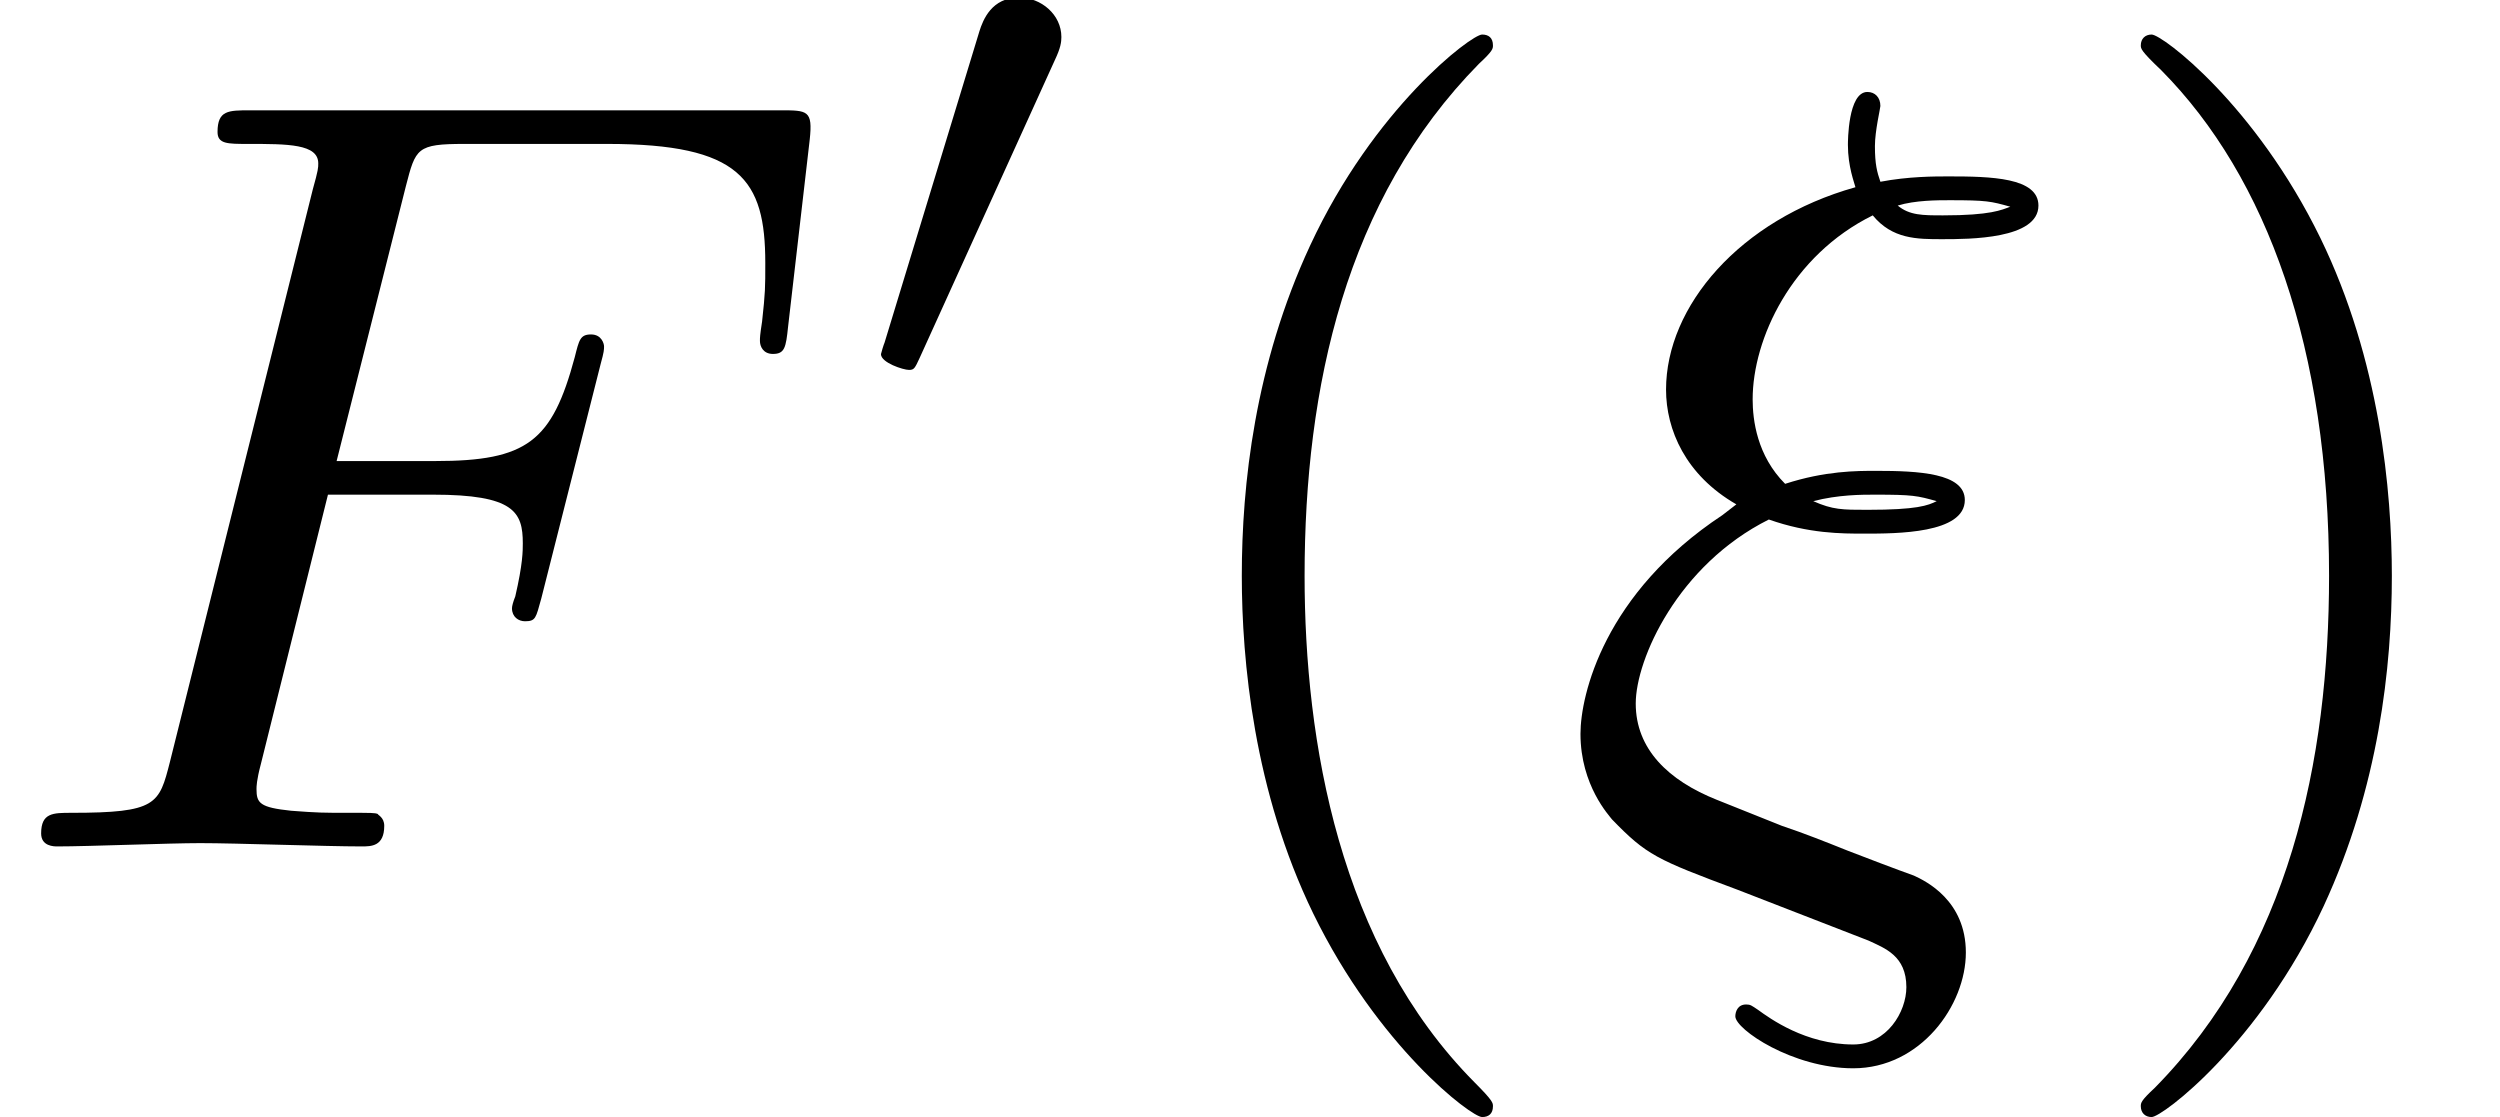 <?xml version='1.0' encoding='UTF-8'?>
<!-- This file was generated by dvisvgm 2.9.1 -->
<svg version='1.1' xmlns='http://www.w3.org/2000/svg' xmlns:xlink='http://www.w3.org/1999/xlink' width='24.249pt' height='10.835pt' viewBox='87.731 -57.647 24.249 10.835'>
<defs>
<path id='g2-48' d='M2.022-3.292C2.078-3.41 2.085-3.466 2.085-3.515C2.085-3.731 1.89-3.898 1.674-3.898C1.409-3.898 1.325-3.682 1.29-3.571L.37-.551C.363-.537 .335-.446 .335-.439C.335-.356 .551-.286 .607-.286C.656-.286 .663-.3 .711-.404L2.022-3.292Z'/>
<path id='g0-40' d='M3.475 2.52C3.475 2.488 3.475 2.467 3.297 2.289C1.984 .966 1.648-1.018 1.648-2.625C1.648-4.452 2.047-6.279 3.339-7.591C3.475-7.717 3.475-7.738 3.475-7.77C3.475-7.843 3.433-7.875 3.37-7.875C3.265-7.875 2.32-7.161 1.701-5.827C1.165-4.672 1.039-3.507 1.039-2.625C1.039-1.806 1.155-.535 1.732 .651C2.362 1.942 3.265 2.625 3.37 2.625C3.433 2.625 3.475 2.593 3.475 2.52Z'/>
<path id='g0-41' d='M3.034-2.625C3.034-3.444 2.919-4.714 2.341-5.901C1.711-7.192 .808-7.875 .704-7.875C.64-7.875 .599-7.833 .599-7.77C.599-7.738 .599-7.717 .798-7.528C1.827-6.489 2.425-4.819 2.425-2.625C2.425-.829 2.037 1.018 .735 2.341C.599 2.467 .599 2.488 .599 2.52C.599 2.583 .64 2.625 .704 2.625C.808 2.625 1.753 1.911 2.373 .578C2.908-.578 3.034-1.743 3.034-2.625Z'/>
<path id='g1-24' d='M1.617-3.213C.472-2.457 .241-1.47 .241-1.092C.241-.588 .525-.294 .546-.263C.882 .084 .976 .126 1.764 .42L3.034 .913C3.192 .987 3.402 1.06 3.402 1.365C3.402 1.606 3.213 1.921 2.887 1.921C2.425 1.921 2.079 1.669 1.963 1.585C1.9 1.543 1.89 1.533 1.848 1.533C1.764 1.533 1.743 1.606 1.743 1.648C1.743 1.774 2.299 2.152 2.887 2.152C3.538 2.152 3.979 1.543 3.979 1.029C3.979 .525 3.591 .336 3.475 .283C3.328 .231 2.971 .095 2.835 .042C2.625-.042 2.415-.126 2.194-.2L1.564-.452C1.092-.64 .777-.945 .777-1.386C.777-1.816 1.186-2.73 2.068-3.171C2.457-3.034 2.772-3.034 2.992-3.034C3.307-3.034 3.969-3.034 3.969-3.36C3.969-3.622 3.517-3.643 3.108-3.643C2.919-3.643 2.614-3.643 2.226-3.517C1.953-3.79 1.911-4.137 1.911-4.336C1.911-4.924 2.289-5.733 3.076-6.121C3.265-5.89 3.507-5.89 3.748-5.89C4.011-5.89 4.683-5.89 4.683-6.216C4.683-6.489 4.221-6.499 3.811-6.499C3.675-6.499 3.423-6.499 3.15-6.447C3.118-6.541 3.097-6.615 3.097-6.793C3.097-6.94 3.15-7.161 3.15-7.182C3.15-7.266 3.097-7.318 3.024-7.318C2.835-7.318 2.835-6.835 2.835-6.804C2.835-6.594 2.898-6.436 2.908-6.394C1.785-6.079 1.071-5.239 1.071-4.431C1.071-4.042 1.26-3.601 1.753-3.318L1.617-3.213ZM3.318-6.216C3.486-6.268 3.706-6.268 3.822-6.268C4.179-6.268 4.221-6.258 4.41-6.205C4.326-6.174 4.221-6.121 3.759-6.121C3.559-6.121 3.433-6.121 3.318-6.216ZM2.499-3.349C2.74-3.412 2.971-3.412 3.097-3.412C3.465-3.412 3.507-3.402 3.696-3.349C3.612-3.307 3.507-3.265 3.024-3.265C2.782-3.265 2.688-3.265 2.499-3.349Z'/>
<path id='g1-70' d='M3.181-3.412H4.2C4.987-3.412 5.071-3.244 5.071-2.94C5.071-2.866 5.071-2.74 4.998-2.425C4.977-2.373 4.966-2.331 4.966-2.31C4.966-2.226 5.029-2.184 5.092-2.184C5.197-2.184 5.197-2.215 5.25-2.404L5.827-4.683C5.859-4.798 5.859-4.819 5.859-4.851C5.859-4.872 5.838-4.966 5.733-4.966S5.617-4.914 5.575-4.746C5.355-3.927 5.113-3.738 4.221-3.738H3.265L3.937-6.405C4.032-6.772 4.042-6.814 4.504-6.814H5.89C7.182-6.814 7.423-6.468 7.423-5.659C7.423-5.418 7.423-5.376 7.392-5.092C7.371-4.956 7.371-4.935 7.371-4.903C7.371-4.851 7.402-4.777 7.497-4.777C7.612-4.777 7.623-4.84 7.644-5.04L7.854-6.856C7.885-7.14 7.833-7.14 7.57-7.14H2.425C2.215-7.14 2.11-7.14 2.11-6.93C2.11-6.814 2.205-6.814 2.404-6.814C2.793-6.814 3.087-6.814 3.087-6.625C3.087-6.583 3.087-6.562 3.034-6.373L1.648-.819C1.543-.409 1.522-.326 .693-.326C.514-.326 .399-.326 .399-.126C.399 0 .525 0 .556 0C.861 0 1.638-.032 1.942-.032C2.289-.032 3.16 0 3.507 0C3.601 0 3.727 0 3.727-.2C3.727-.283 3.664-.304 3.664-.315C3.633-.326 3.612-.326 3.37-.326C3.139-.326 3.087-.326 2.824-.346C2.52-.378 2.488-.42 2.488-.556C2.488-.578 2.488-.64 2.53-.798L3.181-3.412Z'/>
</defs>
<g id='page1'>
<use x='87.731' y='-49.437' xlink:href='#g1-70'/>
<use x='95.941' y='-53.773' xlink:href='#g2-48'/>
<use x='98.737' y='-49.437' xlink:href='#g0-40'/>
<use x='102.82' y='-49.437' xlink:href='#g1-24'/>
<use x='107.897' y='-49.437' xlink:href='#g0-41'/>
</g>
</svg>